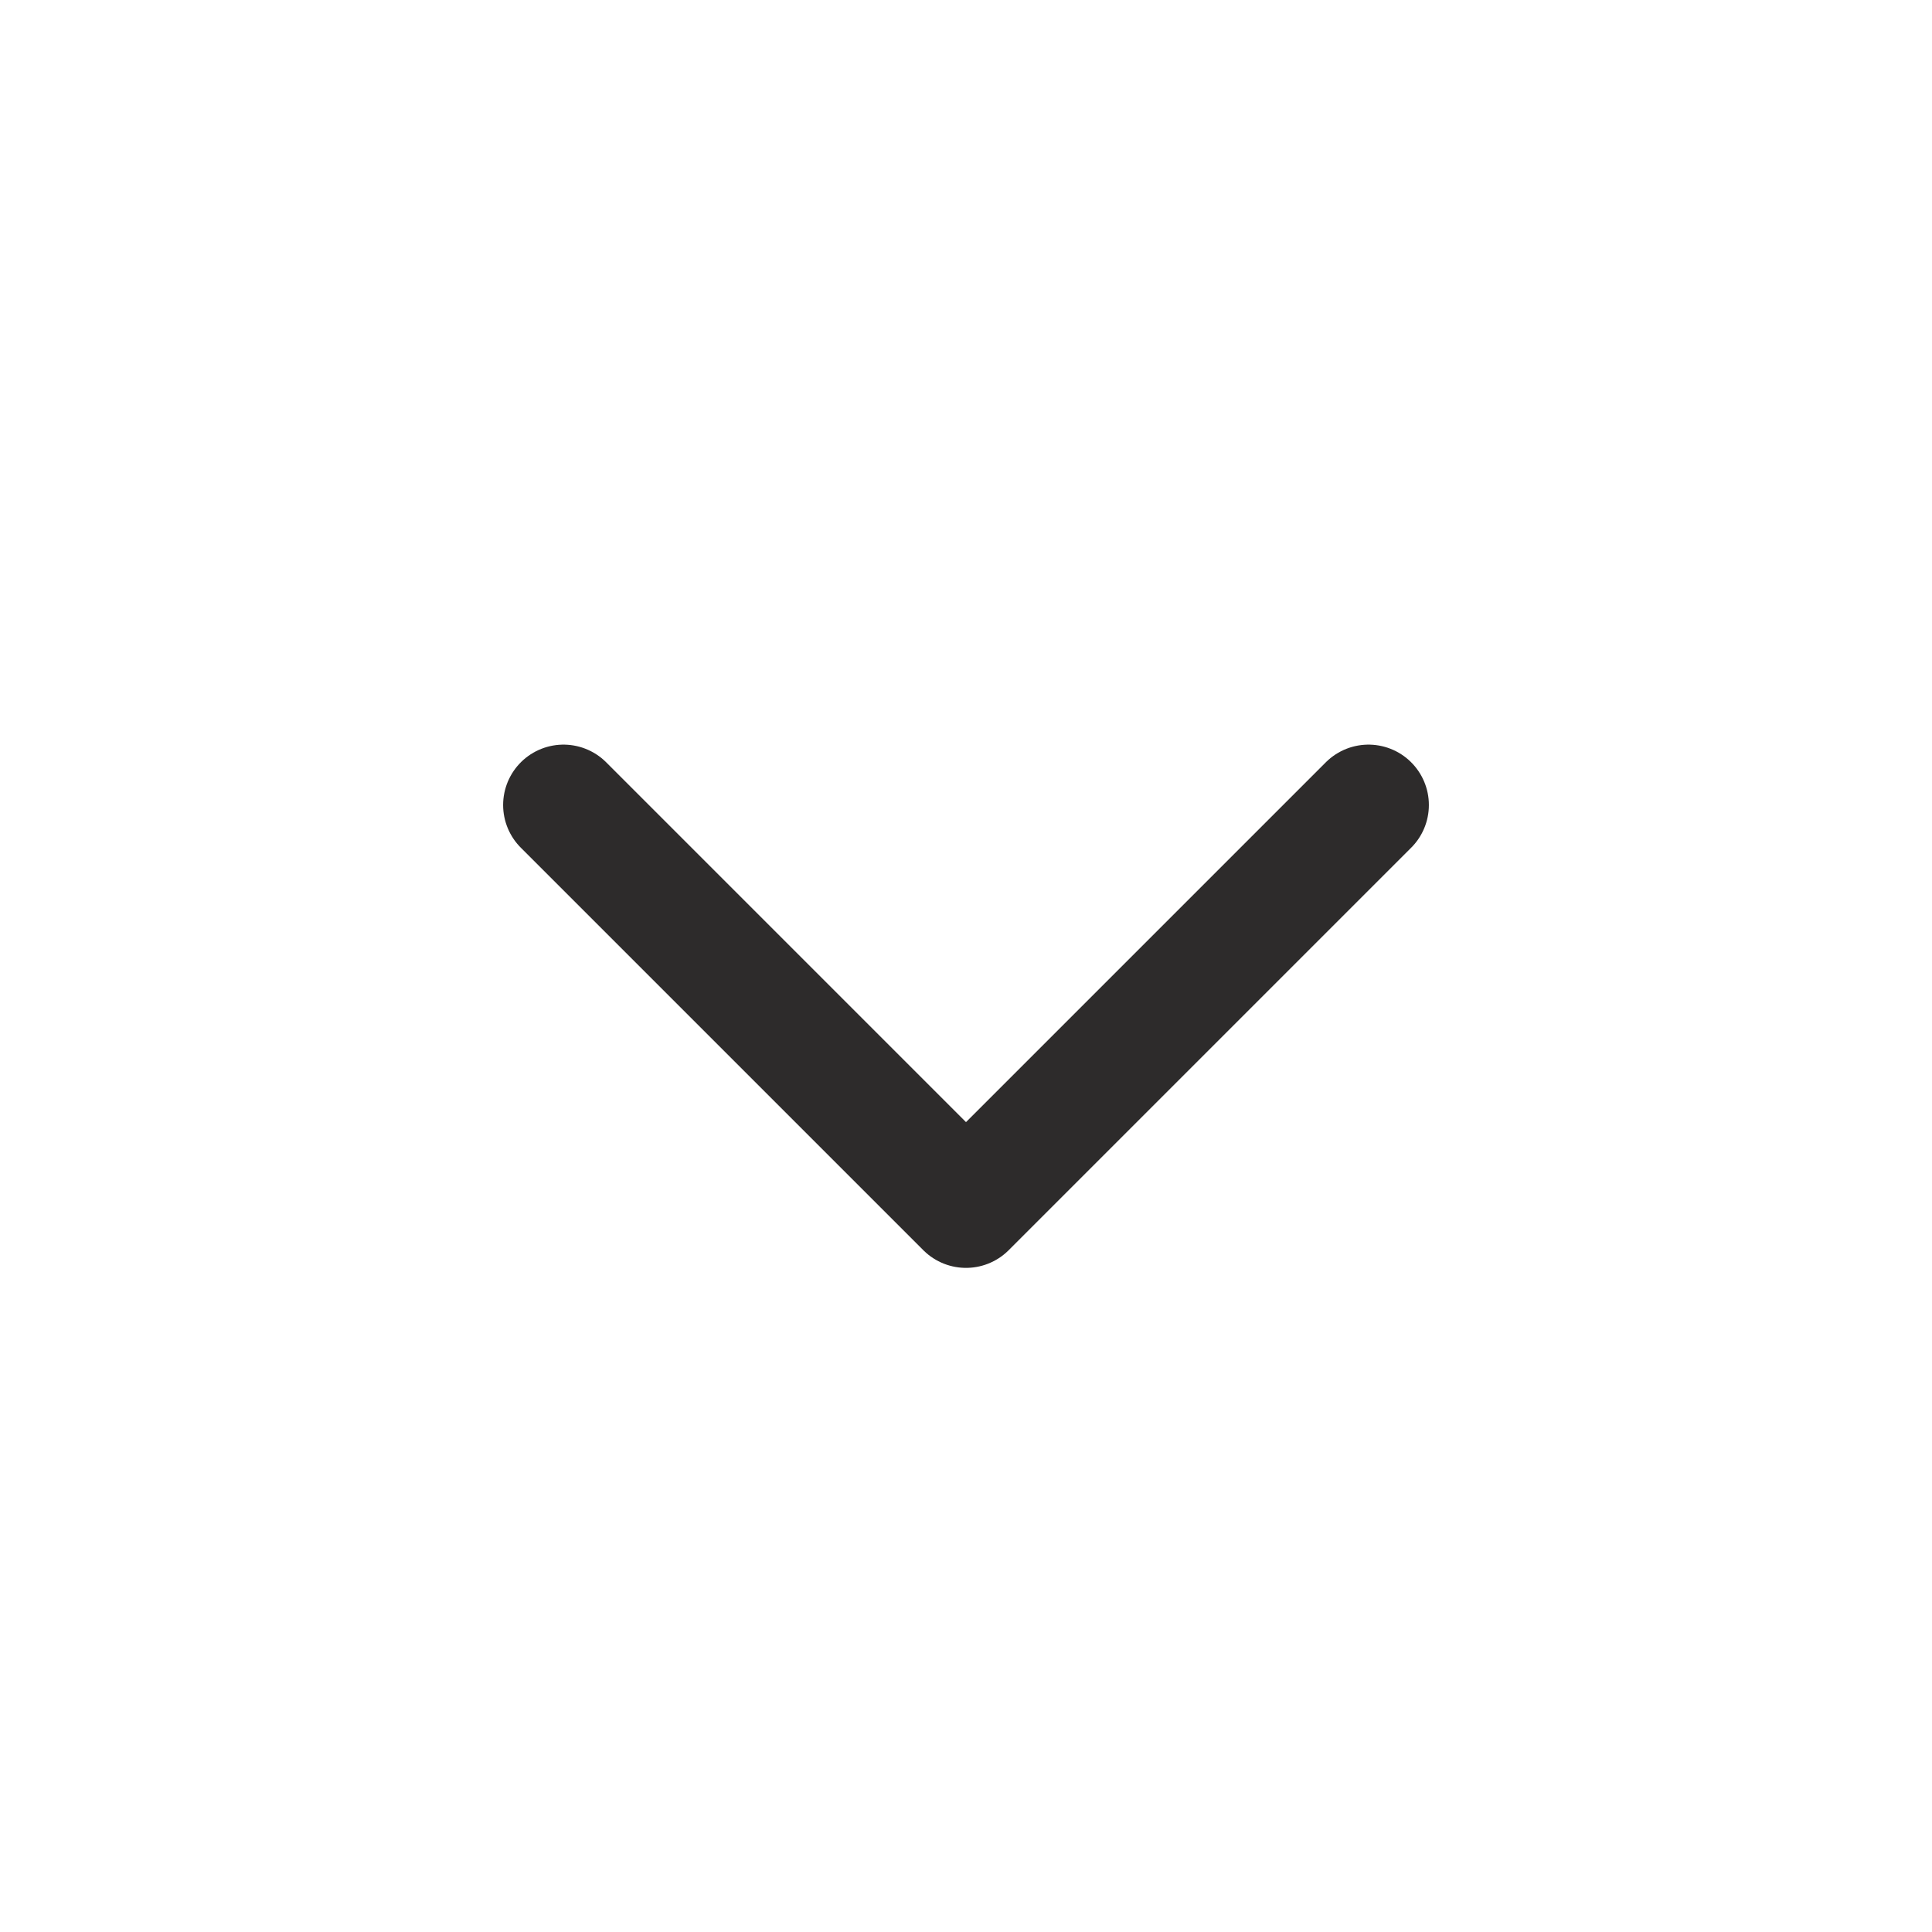 <svg width="24" height="24" viewBox="0 0 24 24" fill="none" xmlns="http://www.w3.org/2000/svg">
<path d="M7 10L12 15L17 10" stroke="#2D2B2B" stroke-width="1.5" stroke-linecap="round" stroke-linejoin="round"/>
</svg>
